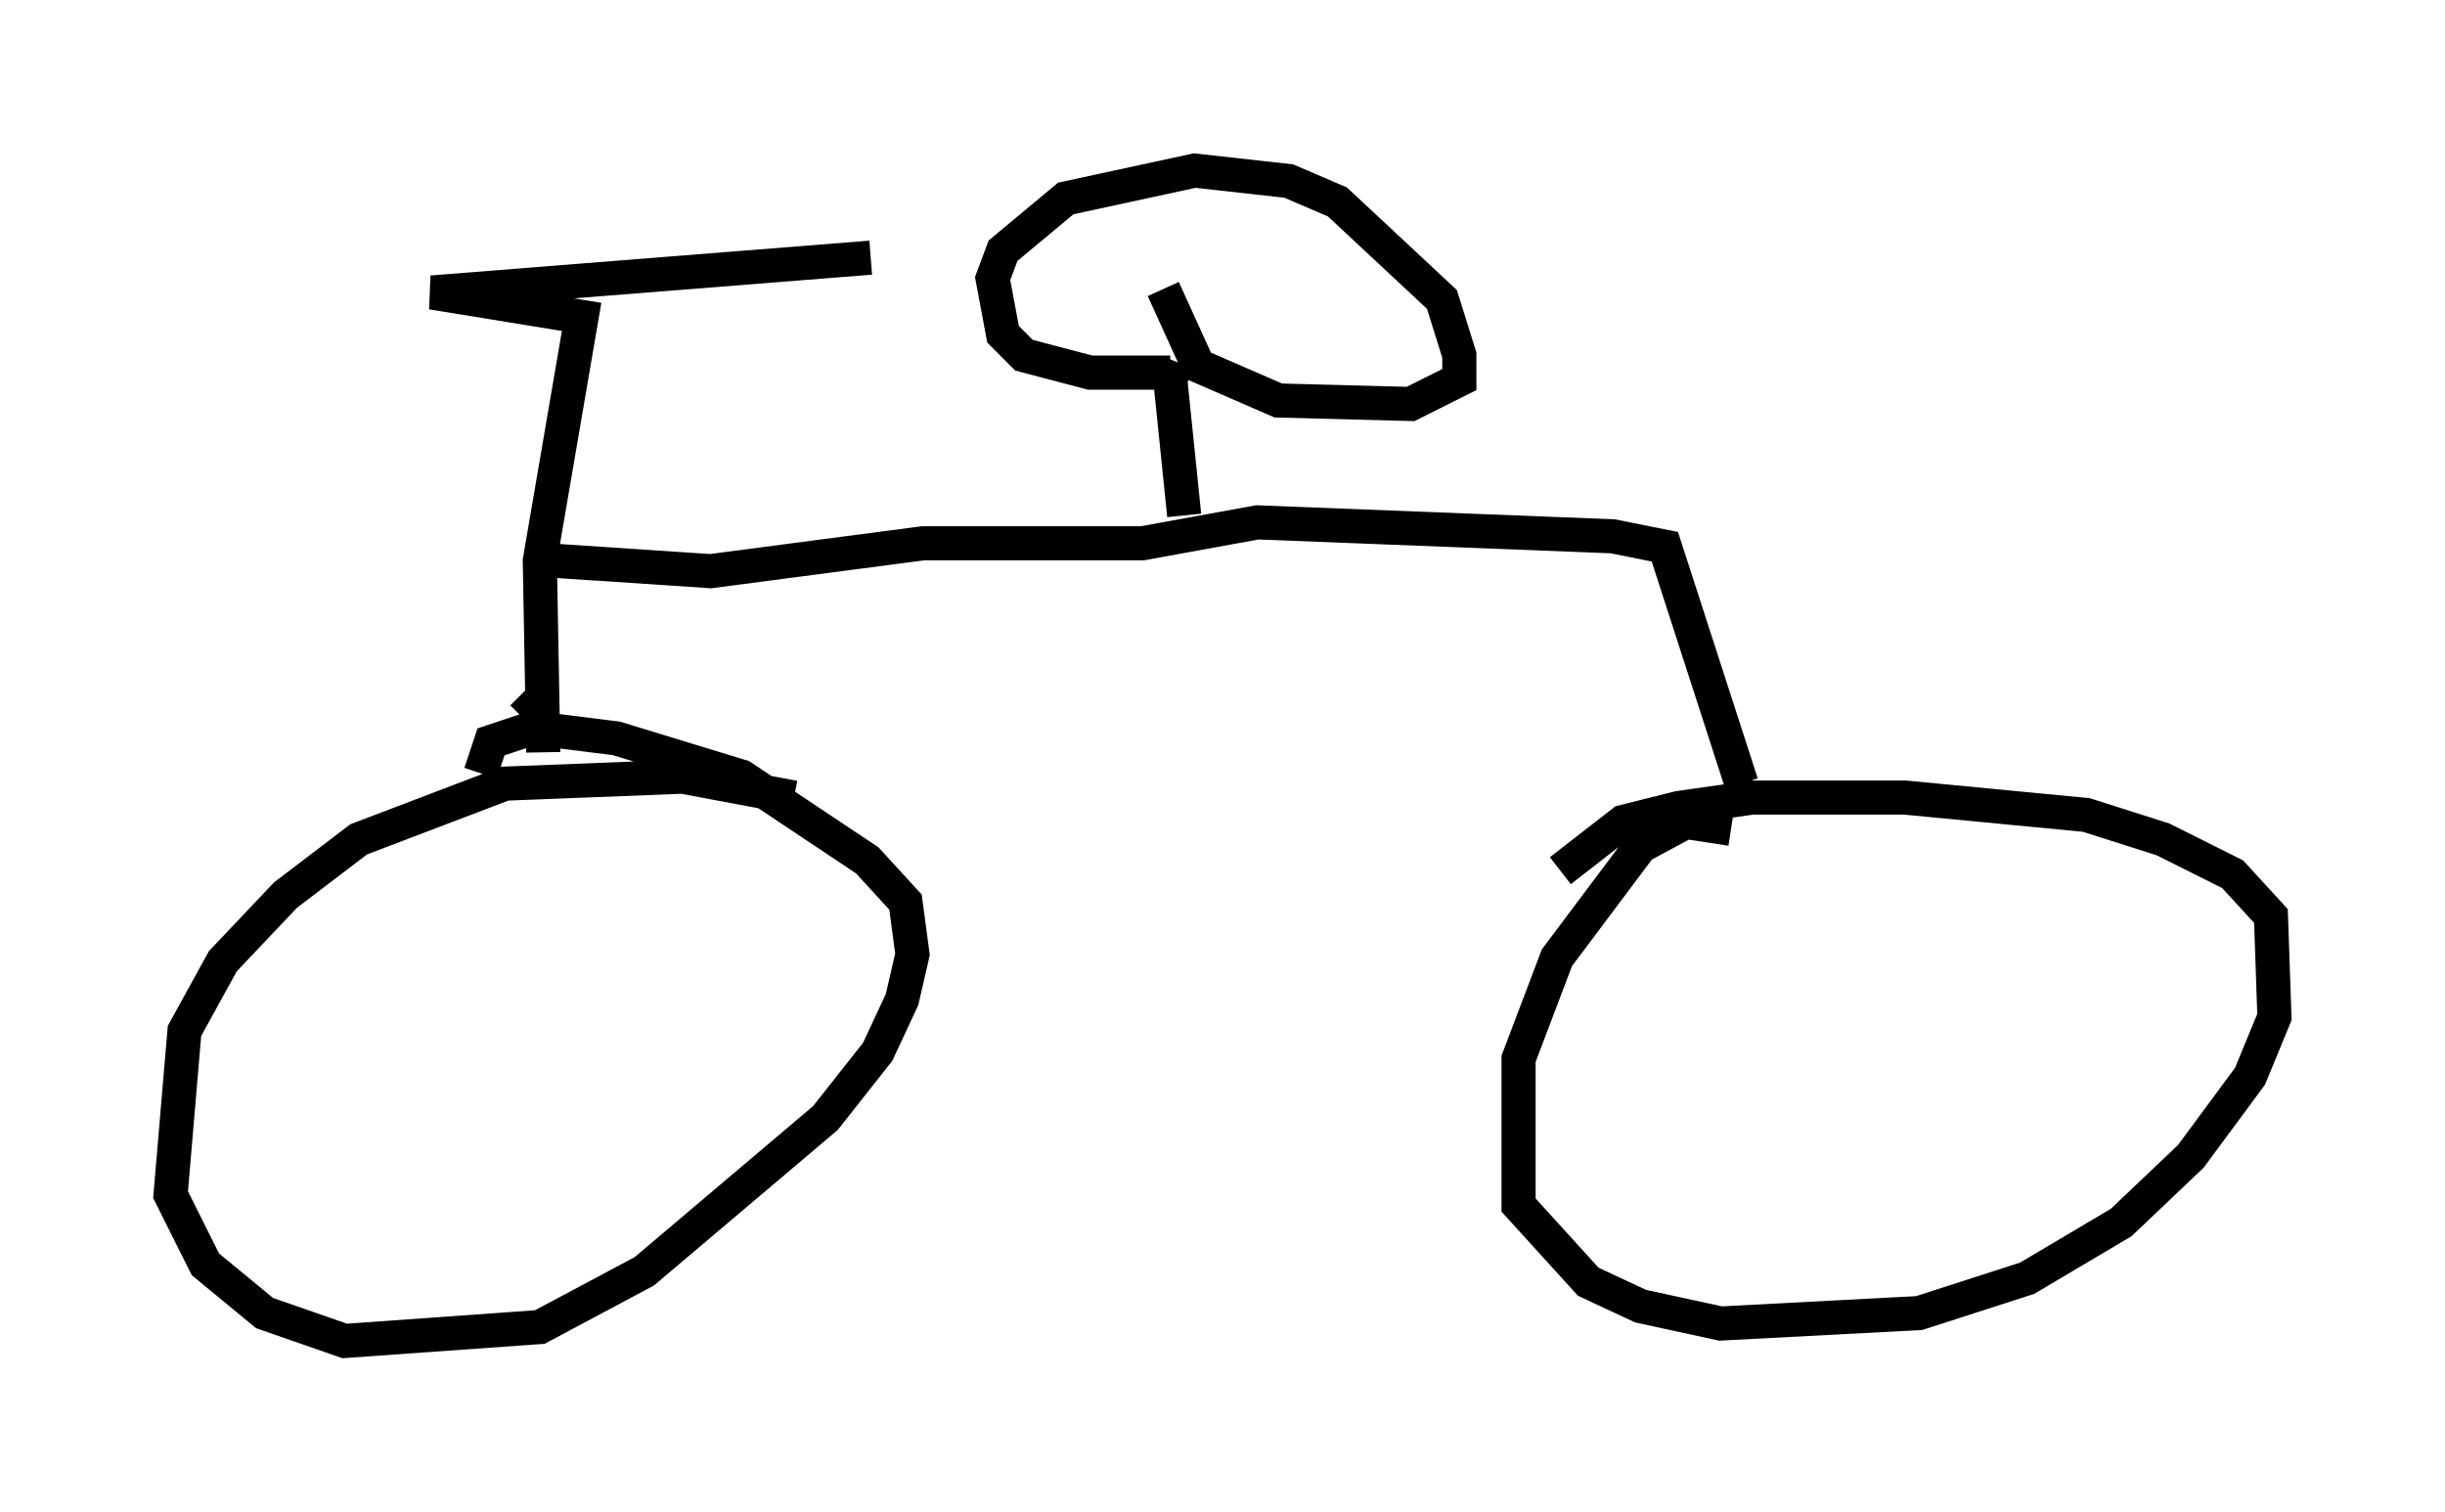 <?xml version="1.0" encoding="utf-8" ?>
<svg baseProfile="full" height="44.3" version="1.1" width="71.659" xmlns="http://www.w3.org/2000/svg" xmlns:ev="http://www.w3.org/2001/xml-events" xmlns:xlink="http://www.w3.org/1999/xlink"><defs /><rect fill="white" height="44.3" width="71.659" x="0" y="0" /><path d="M24.192, 23.886 m-0.919, -0.51 l-3.267, -0.613 -5.206, 0.204 l-4.288, 1.633 -2.144, 1.633 l-1.838, 1.94 -1.123, 2.042 l-0.408, 4.798 1.021, 2.042 l1.735, 1.429 2.348, 0.817 l5.717, -0.408 3.063, -1.633 l5.308, -4.492 1.531, -1.94 l0.715, -1.531 0.306, -1.327 l-0.204, -1.531 -1.123, -1.225 l-3.675, -2.45 -3.675, -1.123 l-2.45, -0.306 -1.225, 0.408 l-0.306, 0.919 m1.838, -0.613 l-0.102, -5.615 1.225, -7.146 l-4.39, -0.715 12.863, -1.021 m-10.208, 13.475 l0.51, -0.51 m0.408, -4.083 l4.594, 0.306 6.227, -0.817 l6.431, 0.0 3.369, -0.613 l10.413, 0.408 1.531, 0.306 l2.246, 6.942 m-0.306, 1.327 l-1.327, -0.204 -1.327, 0.715 l-2.45, 3.267 -1.123, 2.96 l0.0, 4.288 2.042, 2.246 l1.531, 0.715 2.348, 0.51 l5.819, -0.306 3.165, -1.021 l2.756, -1.633 2.042, -1.94 l1.735, -2.348 0.715, -1.735 l-0.102, -2.96 -1.123, -1.225 l-2.042, -1.021 -2.246, -0.715 l-5.308, -0.51 -4.492, 0.0 l-2.144, 0.306 -1.633, 0.408 l-1.838, 1.429 m-11.025, -10.413 l-0.408, -3.981 0.204, -0.51 m-0.204, 0.306 l-2.348, 0.0 -1.94, -0.51 l-0.613, -0.613 -0.306, -1.633 l0.306, -0.817 1.838, -1.531 l3.777, -0.817 2.756, 0.306 l1.429, 0.613 3.063, 2.858 l0.51, 1.633 0.0, 0.715 l-1.429, 0.715 -3.879, -0.102 l-2.348, -1.021 -1.021, -2.246 " fill="none" stroke="black" stroke-width="1" /></svg>